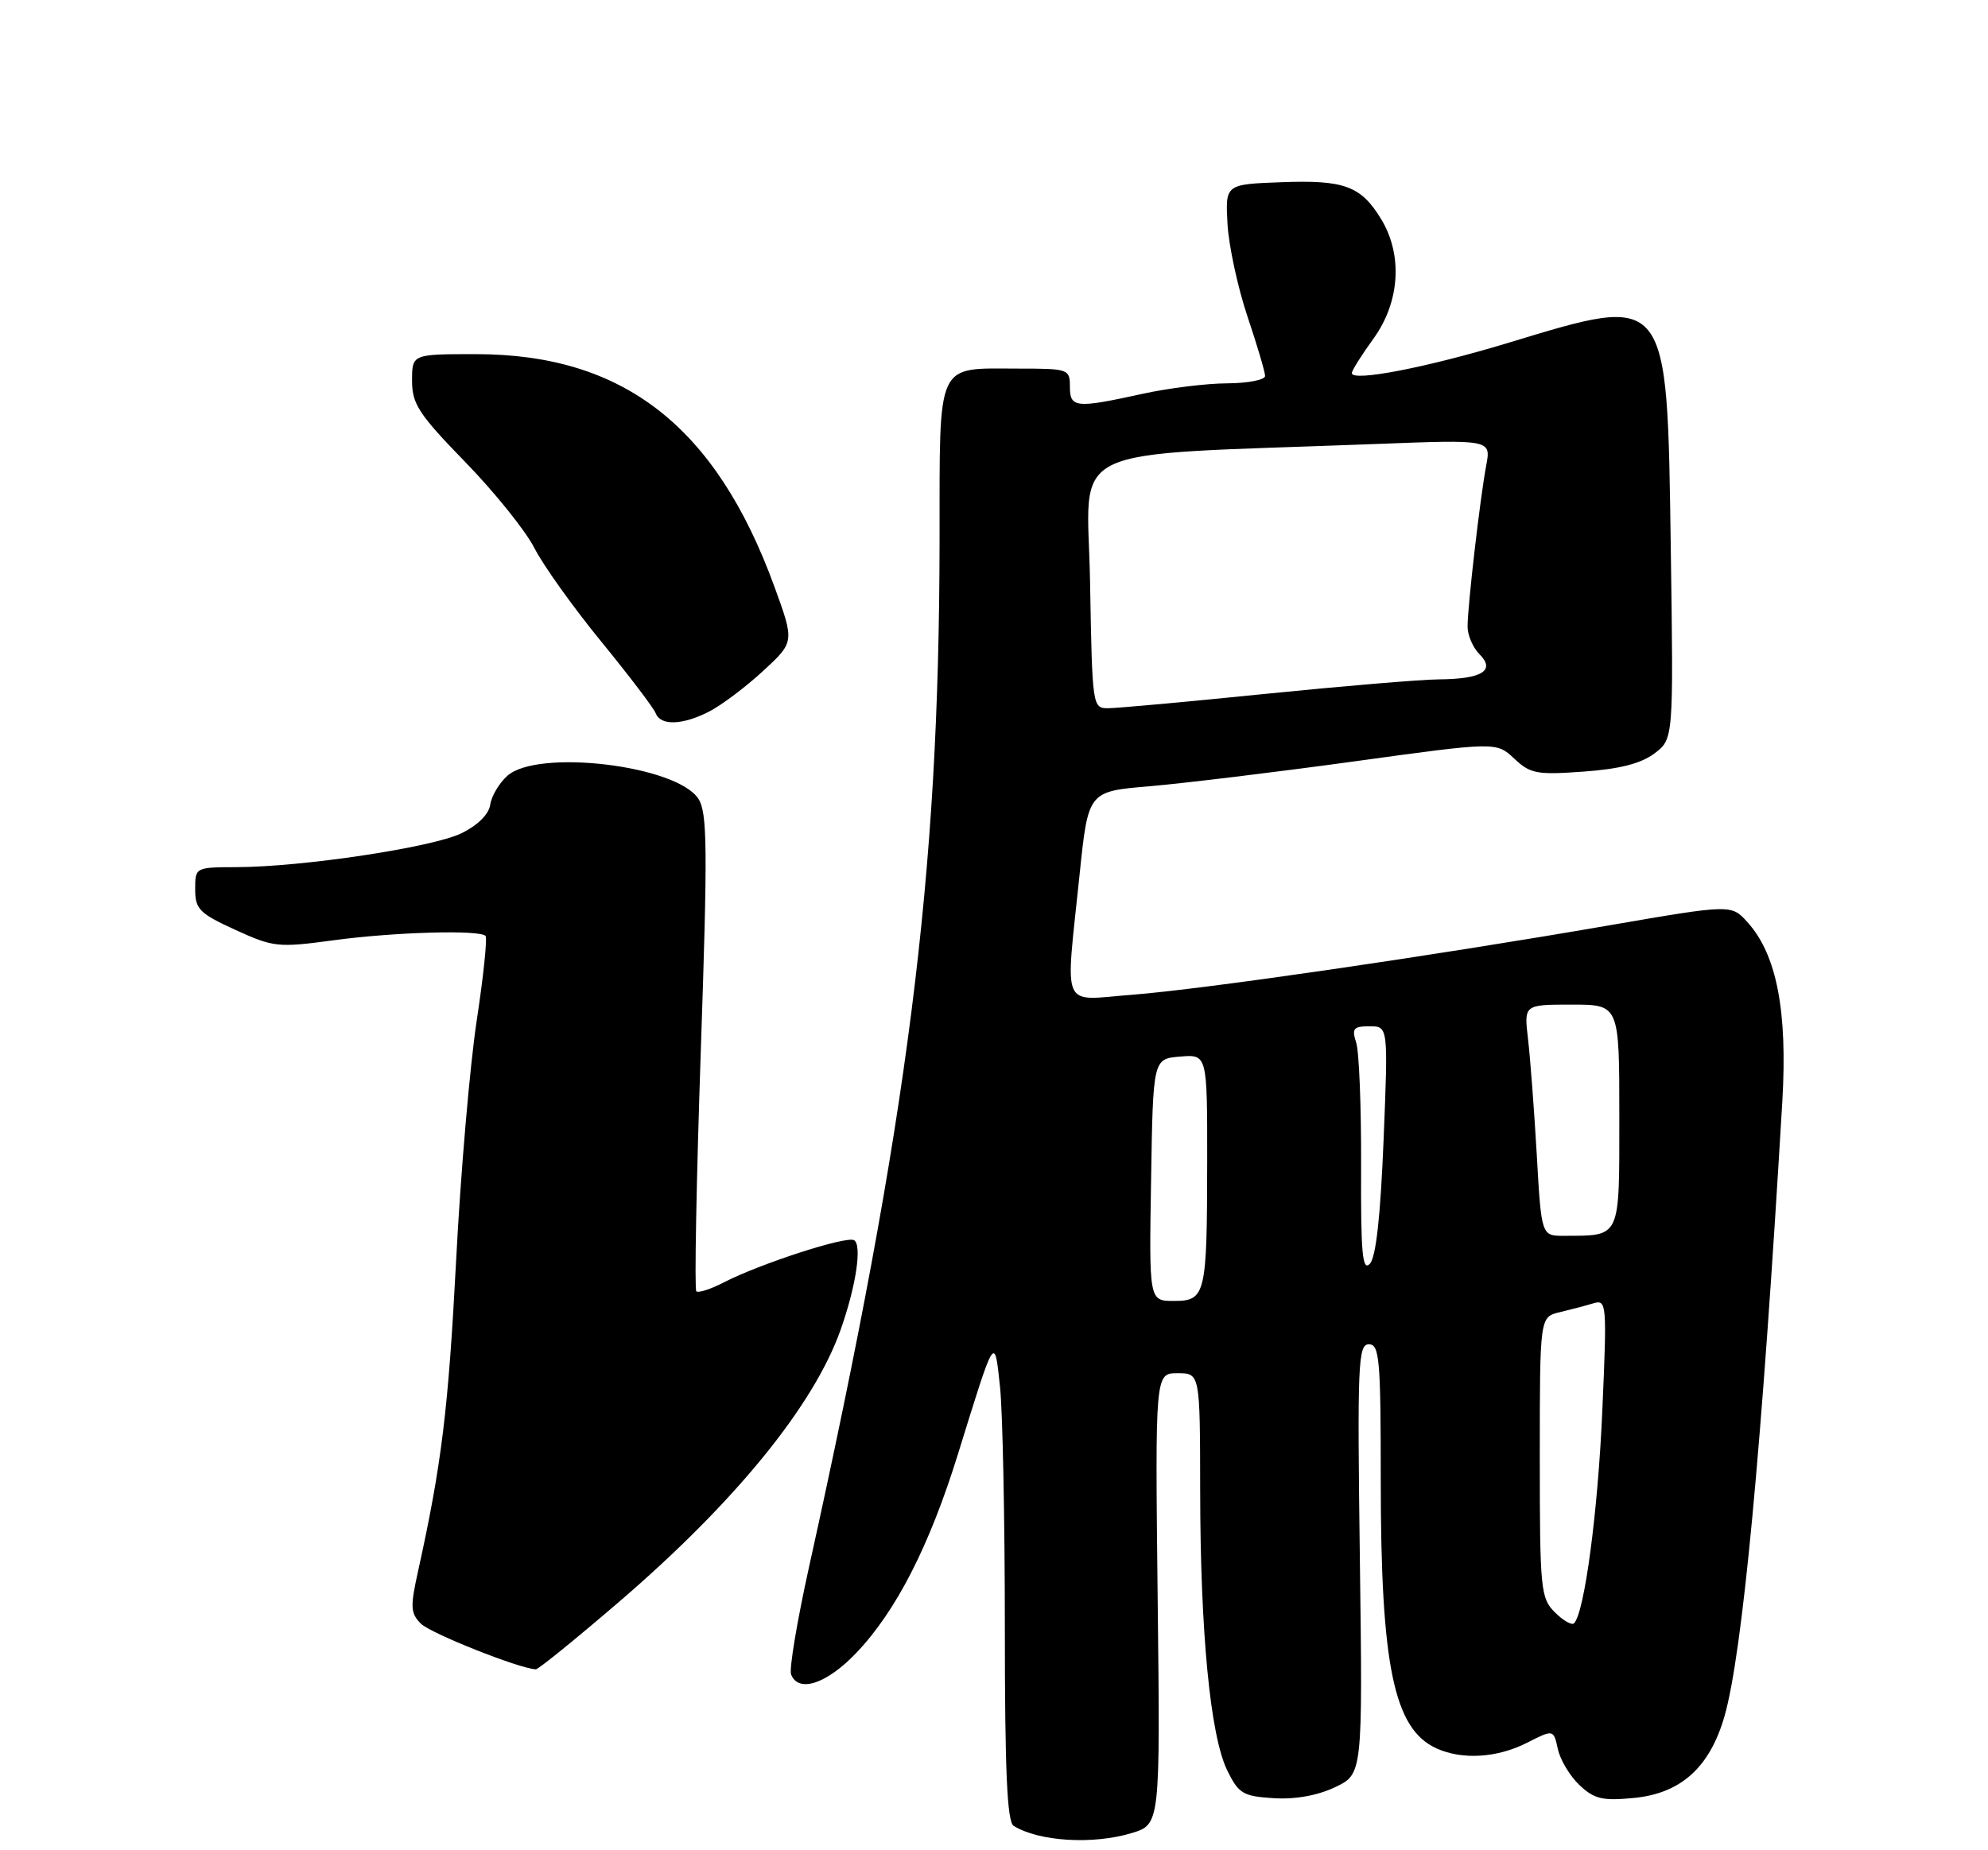 <?xml version="1.0" encoding="UTF-8" standalone="no"?>
<!DOCTYPE svg PUBLIC "-//W3C//DTD SVG 1.1//EN" "http://www.w3.org/Graphics/SVG/1.1/DTD/svg11.dtd" >
<svg xmlns="http://www.w3.org/2000/svg" xmlns:xlink="http://www.w3.org/1999/xlink" version="1.1" viewBox="0 0 275 256">
 <g >
 <path fill="currentColor"
d=" M 156.50 253.64 C 160.50 252.44 160.50 252.44 160.14 221.22 C 159.79 190.00 159.79 190.00 162.89 190.00 C 166.00 190.00 166.00 190.00 166.02 206.25 C 166.04 225.89 167.42 240.16 169.76 244.95 C 171.34 248.17 171.93 248.53 176.16 248.80 C 179.13 248.99 182.20 248.45 184.66 247.29 C 188.50 245.47 188.50 245.47 188.11 215.74 C 187.75 188.66 187.86 186.00 189.36 186.00 C 190.82 186.00 191.00 188.03 191.00 204.82 C 191.00 230.51 192.81 239.23 198.71 241.91 C 202.27 243.53 207.12 243.23 211.24 241.13 C 214.90 239.27 214.90 239.27 215.50 242.01 C 215.83 243.52 217.18 245.76 218.51 247.01 C 220.54 248.92 221.69 249.19 226.00 248.77 C 232.50 248.15 236.49 244.56 238.53 237.53 C 241.04 228.84 243.71 200.41 246.55 152.36 C 247.28 139.86 245.77 132.07 241.73 127.60 C 239.50 125.12 239.50 125.12 222.50 128.05 C 197.67 132.34 166.42 136.88 156.57 137.64 C 146.60 138.40 147.36 140.16 149.34 121.00 C 150.53 109.50 150.53 109.50 159.01 108.79 C 163.68 108.39 176.39 106.85 187.25 105.36 C 206.99 102.64 206.99 102.64 209.46 104.96 C 211.69 107.06 212.59 107.23 219.05 106.76 C 224.01 106.41 226.99 105.65 228.84 104.26 C 231.50 102.27 231.50 102.27 231.12 75.89 C 230.60 40.24 230.94 40.68 208.59 47.45 C 197.34 50.86 187.00 52.86 187.00 51.62 C 187.00 51.27 188.35 49.12 190.00 46.84 C 193.65 41.80 194.07 35.27 191.05 30.31 C 188.25 25.72 185.96 24.88 177.24 25.21 C 169.50 25.50 169.50 25.50 169.80 30.98 C 169.97 33.99 171.21 39.74 172.55 43.75 C 173.90 47.76 175.00 51.48 175.00 52.02 C 175.00 52.56 172.64 53.02 169.75 53.04 C 166.86 53.05 161.57 53.71 158.00 54.50 C 148.80 56.52 148.00 56.44 148.00 53.50 C 148.00 51.07 147.80 51.00 140.93 51.00 C 129.34 51.00 130.00 49.57 129.97 74.79 C 129.92 121.29 125.69 154.54 111.89 216.92 C 110.26 224.31 109.15 230.94 109.43 231.67 C 110.43 234.28 114.34 233.00 118.42 228.73 C 123.95 222.95 128.58 213.89 132.53 201.14 C 137.69 184.48 137.57 184.66 138.34 191.97 C 138.70 195.45 139.00 210.35 139.00 225.09 C 139.00 245.05 139.31 252.07 140.22 252.63 C 143.70 254.79 151.16 255.25 156.50 253.64 Z  M 85.64 221.63 C 101.70 207.83 112.57 194.47 116.28 184.00 C 118.41 177.98 119.27 172.28 118.15 171.60 C 117.13 170.96 105.10 174.86 100.10 177.45 C 98.29 178.38 96.59 178.93 96.32 178.66 C 96.05 178.39 96.33 163.44 96.94 145.44 C 97.90 117.26 97.85 112.42 96.60 110.51 C 93.57 105.88 74.34 103.59 70.17 107.35 C 69.04 108.37 67.97 110.17 67.81 111.35 C 67.62 112.67 66.08 114.19 63.84 115.29 C 59.85 117.24 41.90 119.95 32.75 119.98 C 27.01 120.00 27.00 120.00 27.00 123.06 C 27.00 125.79 27.58 126.38 32.54 128.65 C 37.84 131.07 38.44 131.14 46.20 130.09 C 54.58 128.96 66.29 128.63 67.16 129.49 C 67.43 129.76 66.88 135.05 65.94 141.24 C 65.00 147.43 63.71 162.40 63.09 174.50 C 62.02 194.99 61.09 202.61 57.86 217.26 C 56.73 222.35 56.77 223.20 58.23 224.66 C 59.58 226.00 71.84 230.88 74.12 230.97 C 74.46 230.99 79.64 226.78 85.64 221.63 Z  M 98.16 98.42 C 99.85 97.54 103.18 95.03 105.57 92.83 C 109.91 88.82 109.91 88.82 107.11 81.13 C 99.01 58.95 86.22 49.00 65.82 49.00 C 57.00 49.00 57.00 49.00 57.00 52.68 C 57.00 55.90 57.92 57.30 64.36 63.93 C 68.41 68.09 72.71 73.45 73.92 75.82 C 75.13 78.20 79.29 84.03 83.17 88.77 C 87.04 93.51 90.44 97.98 90.71 98.70 C 91.39 100.45 94.44 100.34 98.16 98.42 Z  M 215.08 223.08 C 213.12 221.12 213.00 219.93 213.00 201.61 C 213.00 182.22 213.00 182.22 215.75 181.56 C 217.26 181.20 219.36 180.65 220.41 180.33 C 222.25 179.78 222.30 180.31 221.65 195.13 C 221.05 209.12 219.18 223.15 217.74 224.60 C 217.42 224.91 216.23 224.23 215.08 223.08 Z  M 159.23 163.25 C 159.50 146.50 159.50 146.50 163.25 146.19 C 167.00 145.88 167.00 145.88 166.99 160.69 C 166.97 179.23 166.78 180.00 162.36 180.00 C 158.95 180.00 158.95 180.00 159.23 163.25 Z  M 188.28 161.36 C 188.31 153.19 188.01 145.49 187.60 144.25 C 186.97 142.31 187.22 142.00 189.45 142.00 C 192.03 142.00 192.03 142.00 191.39 157.75 C 190.96 168.31 190.34 173.95 189.49 174.86 C 188.46 175.95 188.23 173.40 188.28 161.36 Z  M 212.58 159.75 C 212.22 153.56 211.68 146.36 211.37 143.75 C 210.81 139.00 210.81 139.00 217.41 139.00 C 224.00 139.00 224.00 139.00 224.00 154.38 C 224.00 171.55 224.27 170.95 216.36 170.99 C 213.22 171.00 213.22 171.00 212.58 159.75 Z  M 150.79 80.59 C 150.46 61.03 146.12 63.13 190.38 61.43 C 206.26 60.82 206.26 60.82 205.59 64.39 C 204.74 68.90 203.02 83.79 203.01 86.68 C 203.00 87.88 203.75 89.61 204.66 90.52 C 206.92 92.78 205.00 93.96 199.00 94.00 C 196.53 94.02 185.72 94.93 175.00 96.01 C 164.28 97.10 154.51 97.99 153.29 97.99 C 151.12 98.00 151.09 97.79 150.79 80.59 Z "/>
</g>
</svg>